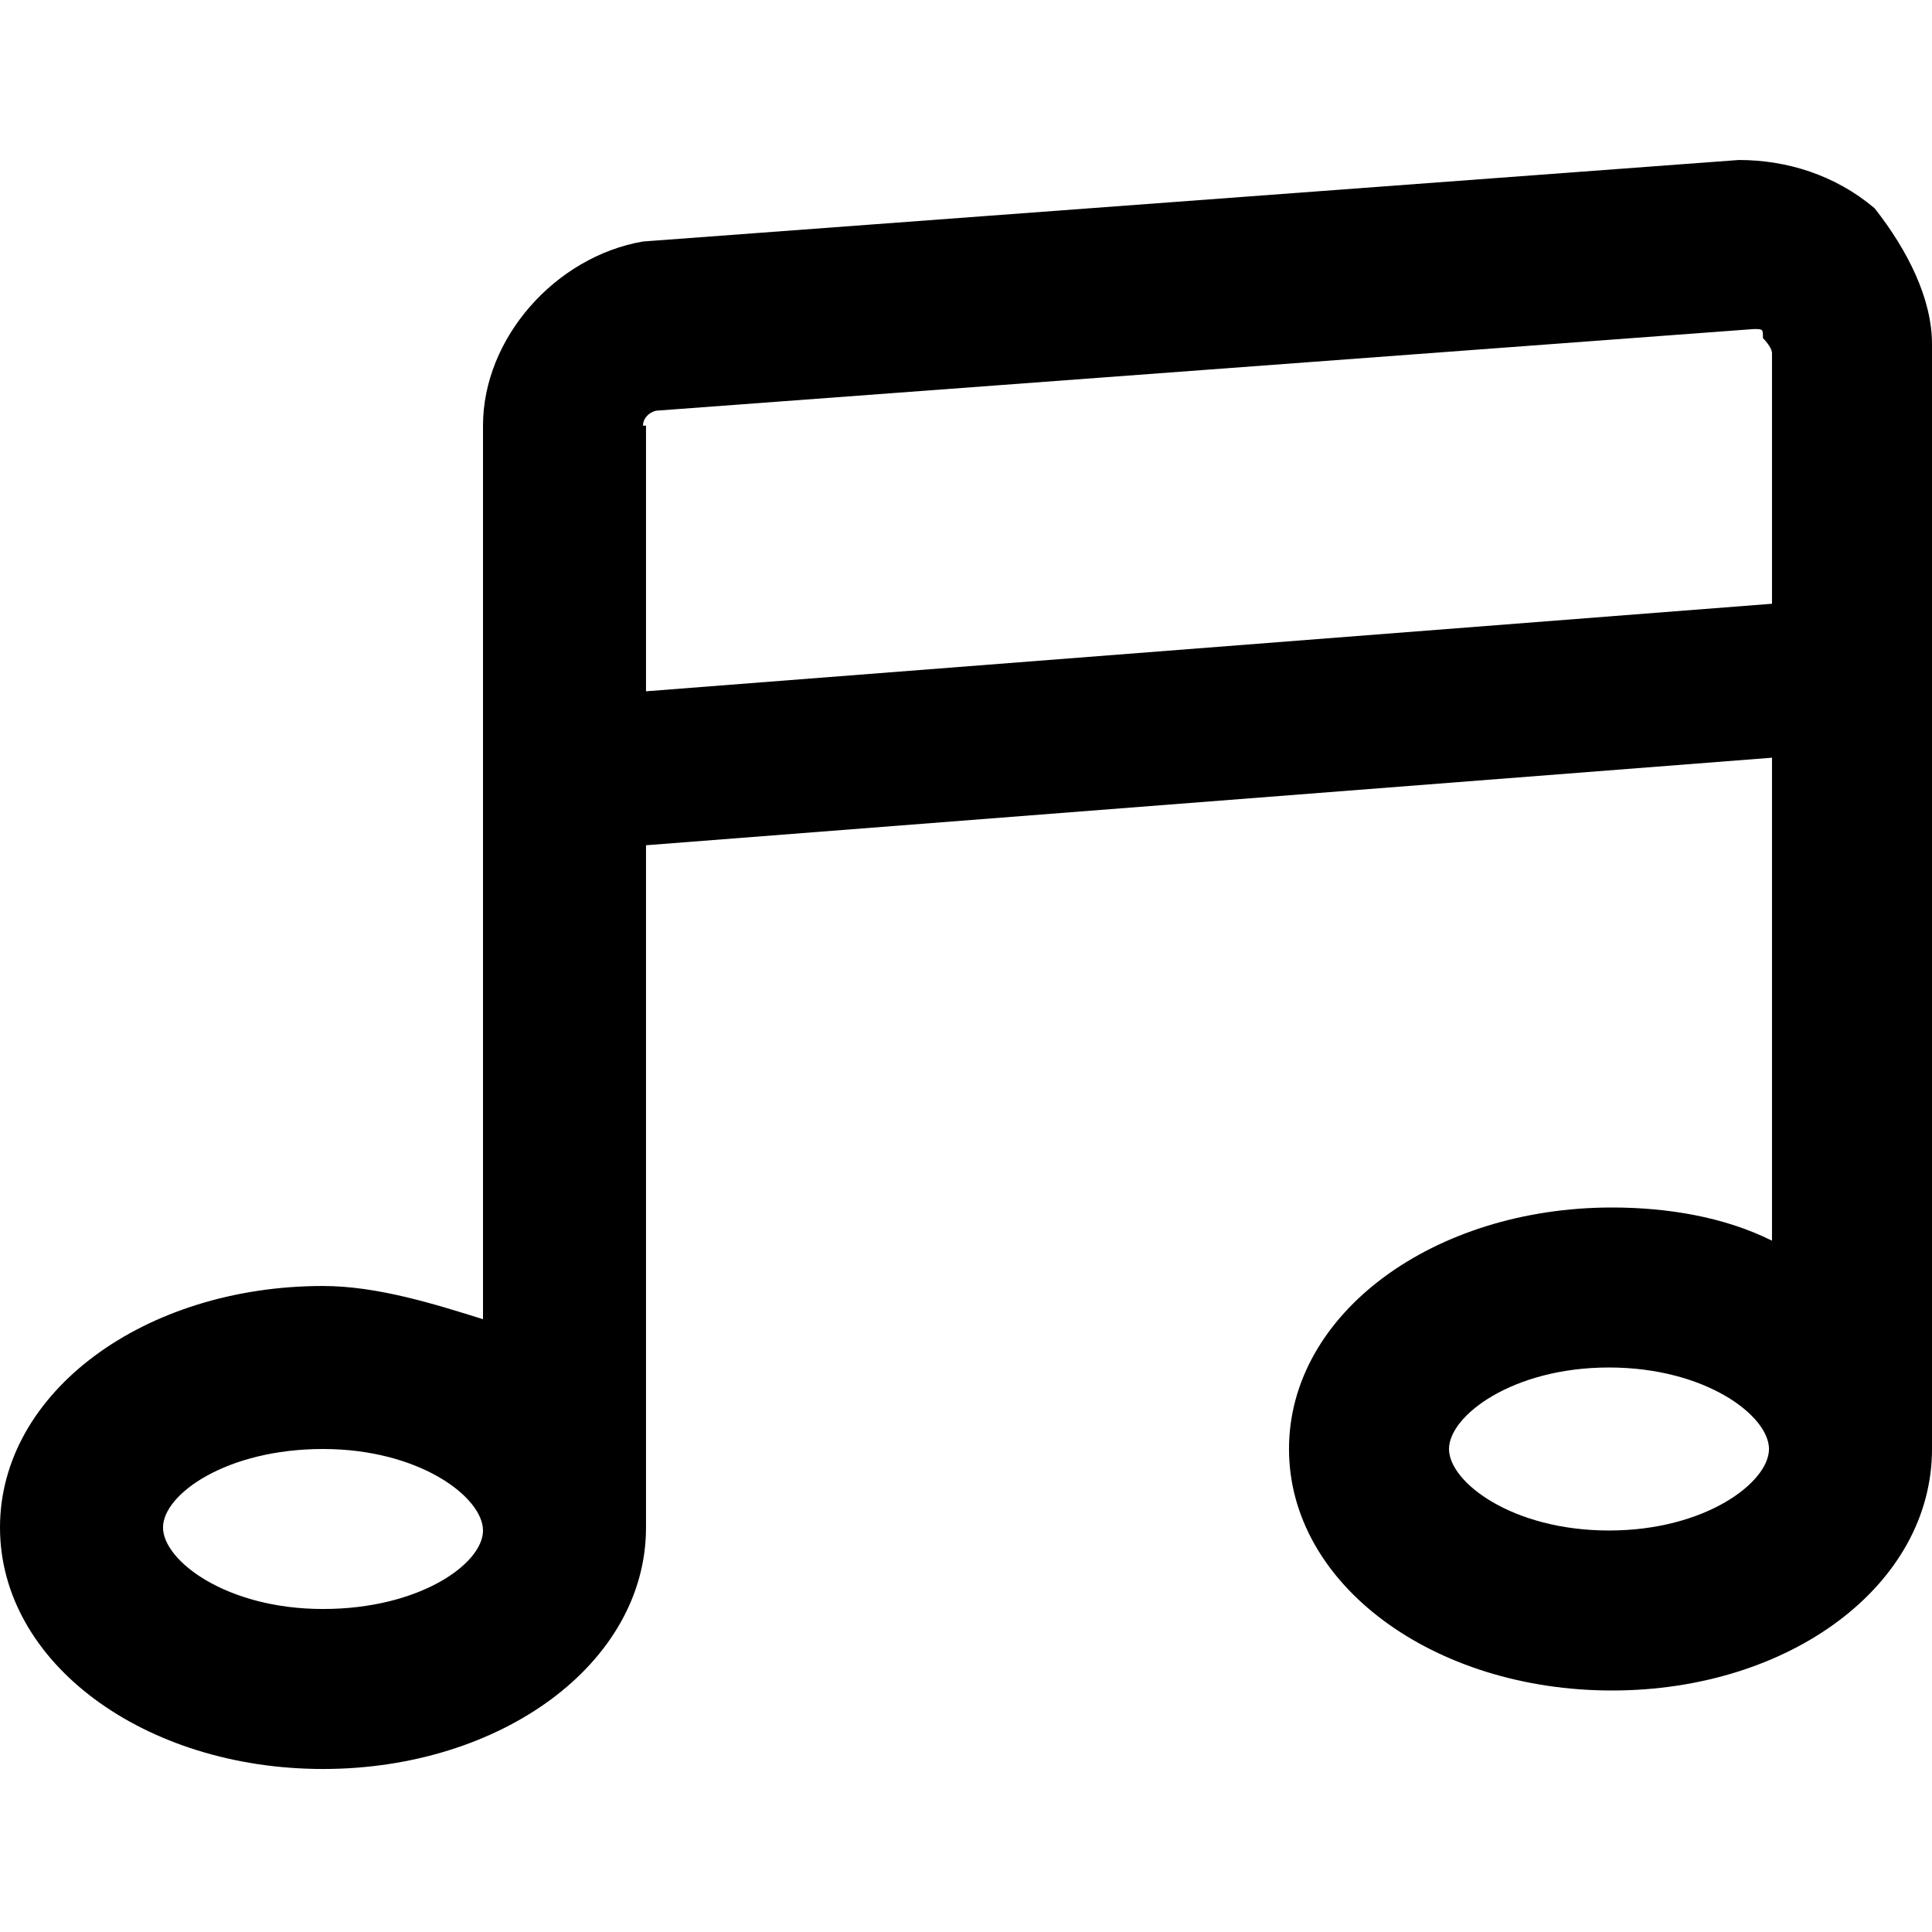 <?xml version="1.0" encoding="utf-8"?>
<!-- Generator: Adobe Illustrator 23.0.0, SVG Export Plug-In . SVG Version: 6.00 Build 0)  -->
<svg version="1.1" id="Layer_2_1_" xmlns="http://www.w3.org/2000/svg" x="0px" y="0px"
     viewBox="0 0 64 64" style="enable-background:new 0 0 64 64;" xml:space="preserve">
<path d="M62.1,6.9c-1.3-1.1-2.9-1.6-4.5-1.6L21.3,8c-2.9,0.5-5.3,3.2-5.3,6.1v12.5v1.6v15.5c-1.6-0.5-3.5-1.1-5.3-1.1
	c-5.9,0-10.7,3.5-10.7,8s4.8,8,10.7,8s10.7-3.5,10.7-8V28l37.3-2.9v16c-1.6-0.8-3.5-1.1-5.3-1.1c-5.9,0-10.7,3.5-10.7,8
	s4.8,8,10.7,8S64,52.5,64,48V24.5v-3.2v-9.9C64,9.9,63.2,8.3,62.1,6.9z M10.7,53.3c-3.2,0-5.3-1.6-5.3-2.7S7.5,48,10.7,48
	s5.3,1.6,5.3,2.7S13.9,53.3,10.7,53.3z M53.3,50.7c-3.2,0-5.3-1.6-5.3-2.7s2.1-2.7,5.3-2.7c3.2,0,5.3,1.6,5.3,2.7
	S56.5,50.7,53.3,50.7z M21.3,14.1c0-0.3,0.3-0.5,0.5-0.5l36.3-2.7l0,0c0.3,0,0.3,0,0.3,0.3c0,0,0.3,0.3,0.3,0.5V20l-37.3,2.9V14.1z"
	/>
</svg>
